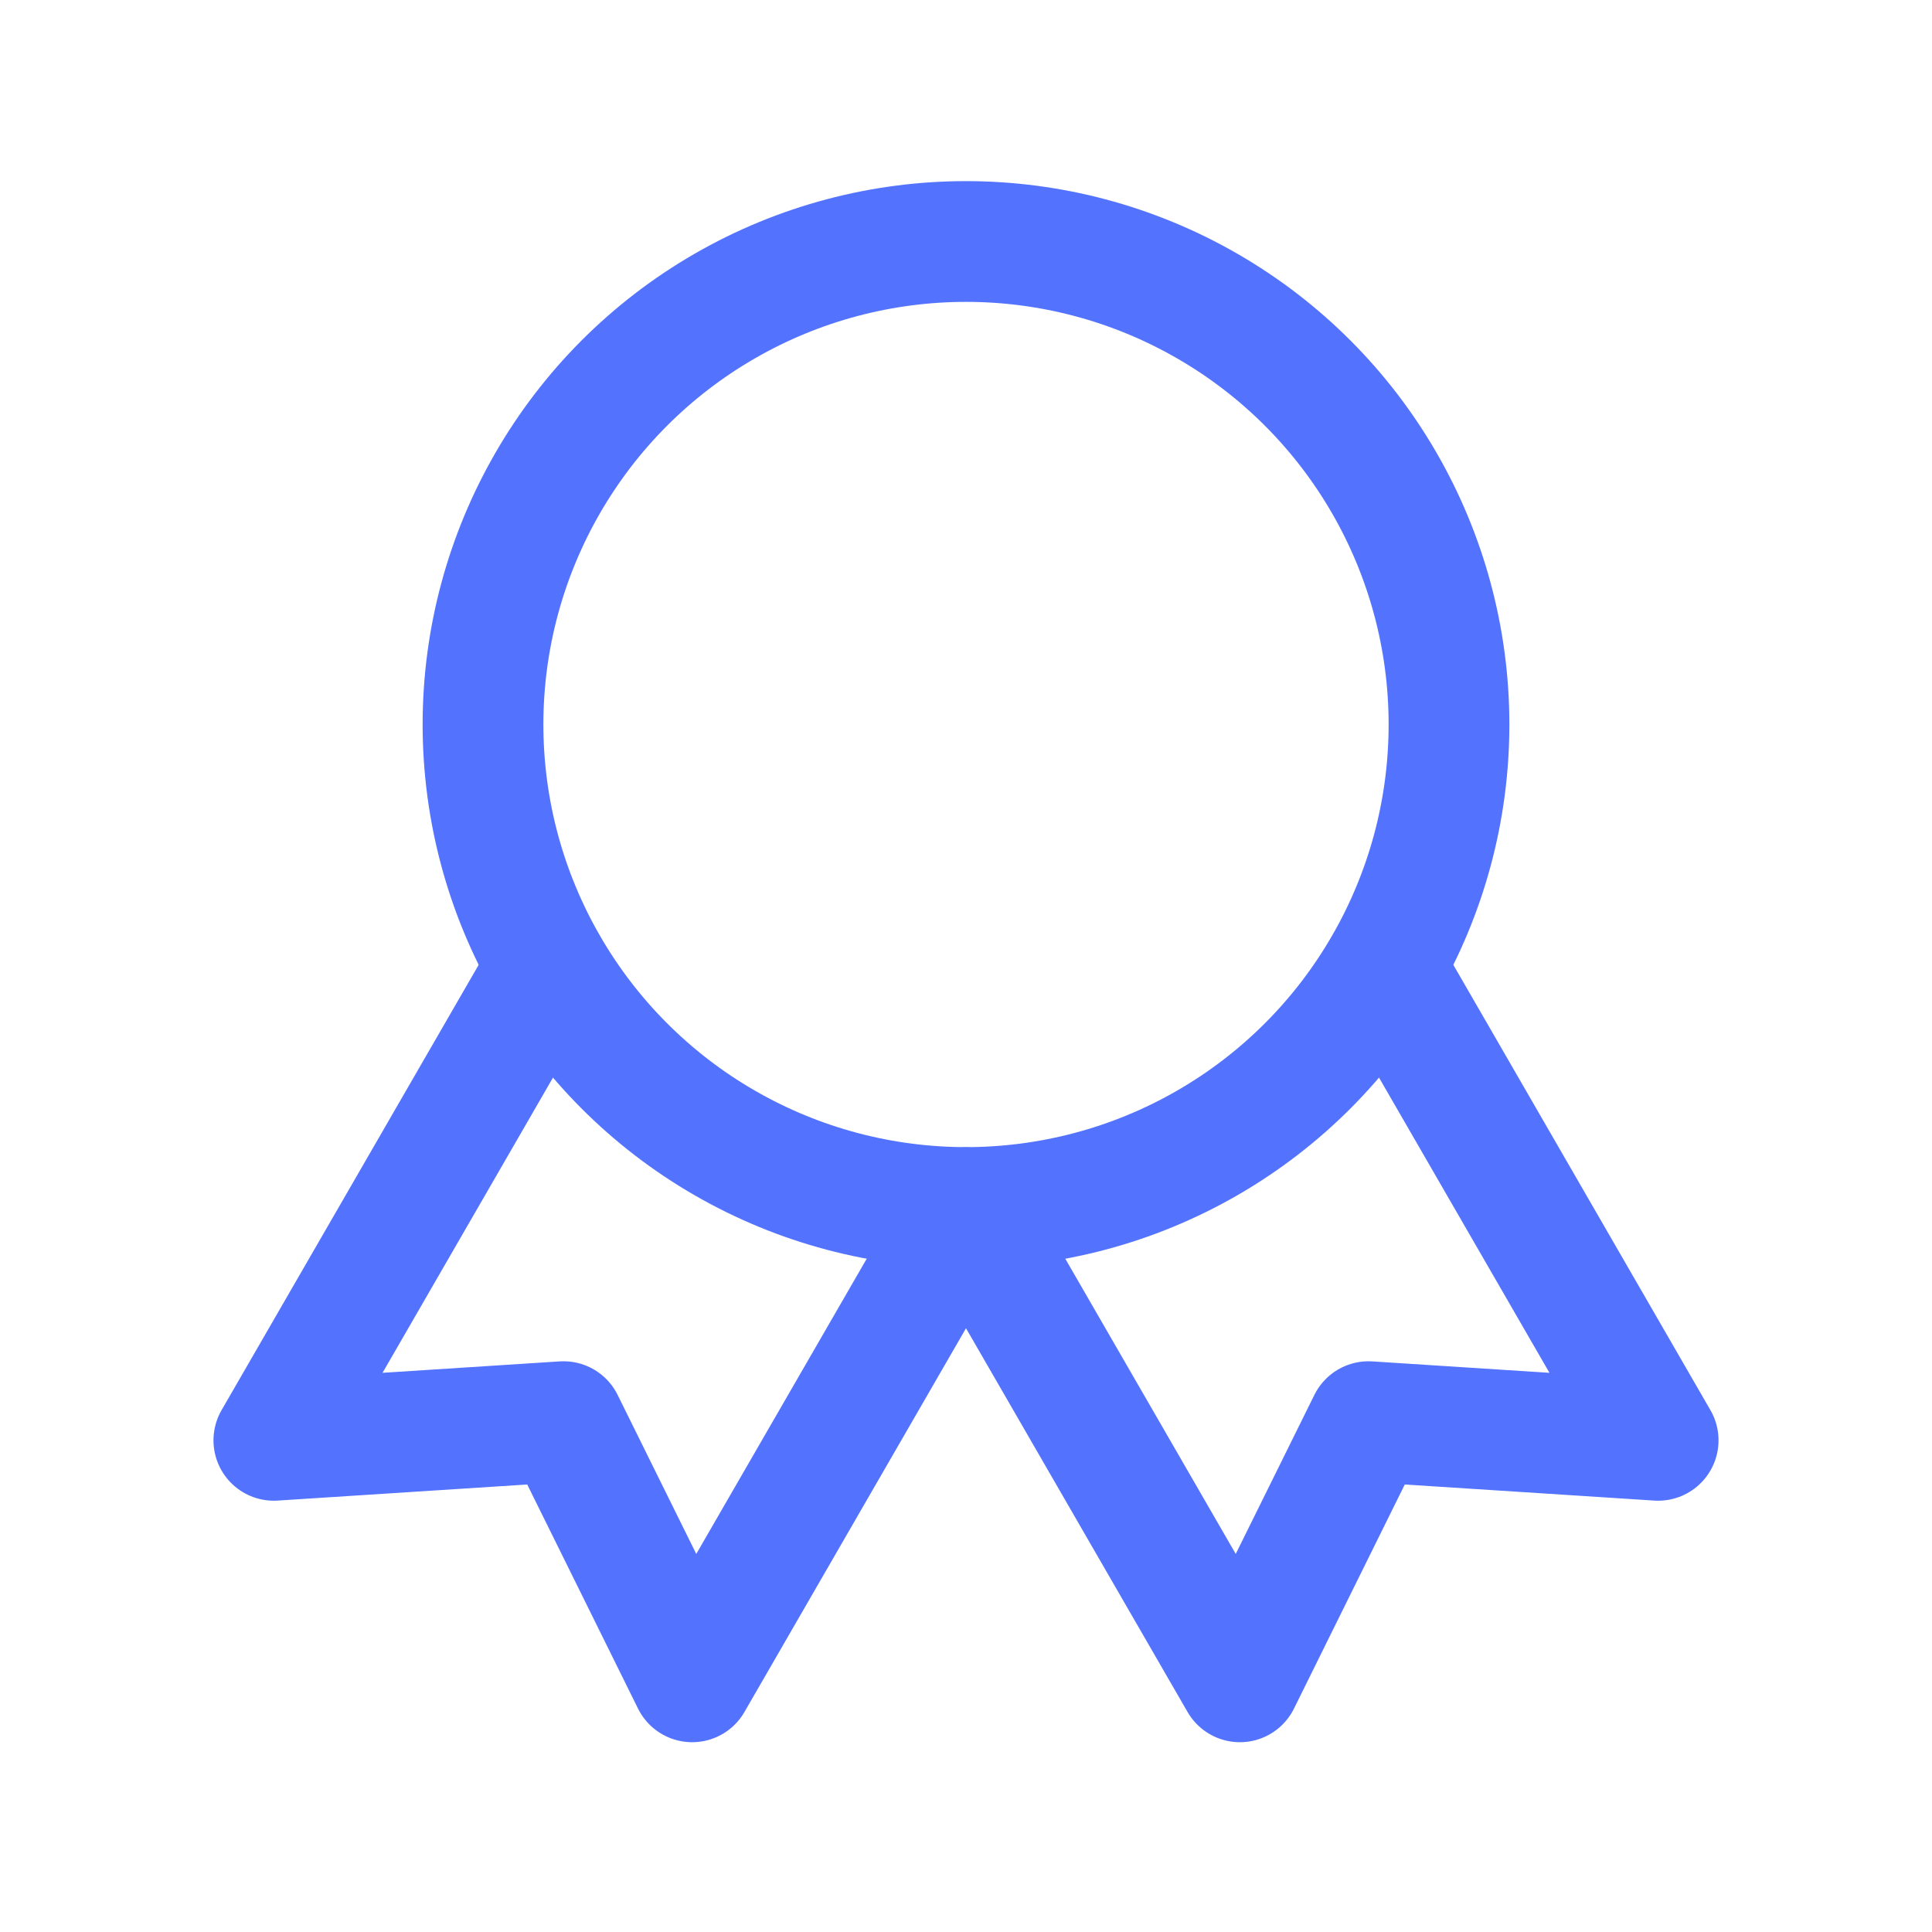 <svg xmlns="http://www.w3.org/2000/svg" class="icon icon-tabler icon-tabler-award" width="60" height="60"
    viewBox="0 0 24 24" stroke-width="1.5" stroke="#5373ff" fill="none" stroke-linecap="round" stroke-linejoin="round">
    <path stroke="none" d="M0 0h24v24H0z" fill="none" />
    <circle cx="12" cy="9" r="6" />
    <polyline points="9 14.2 9 21 12 19 15 21 15 14.2" transform="rotate(-30 12 9)" />
    <polyline points="9 14.2 9 21 12 19 15 21 15 14.2" transform="rotate(30 12 9)" />
</svg>
